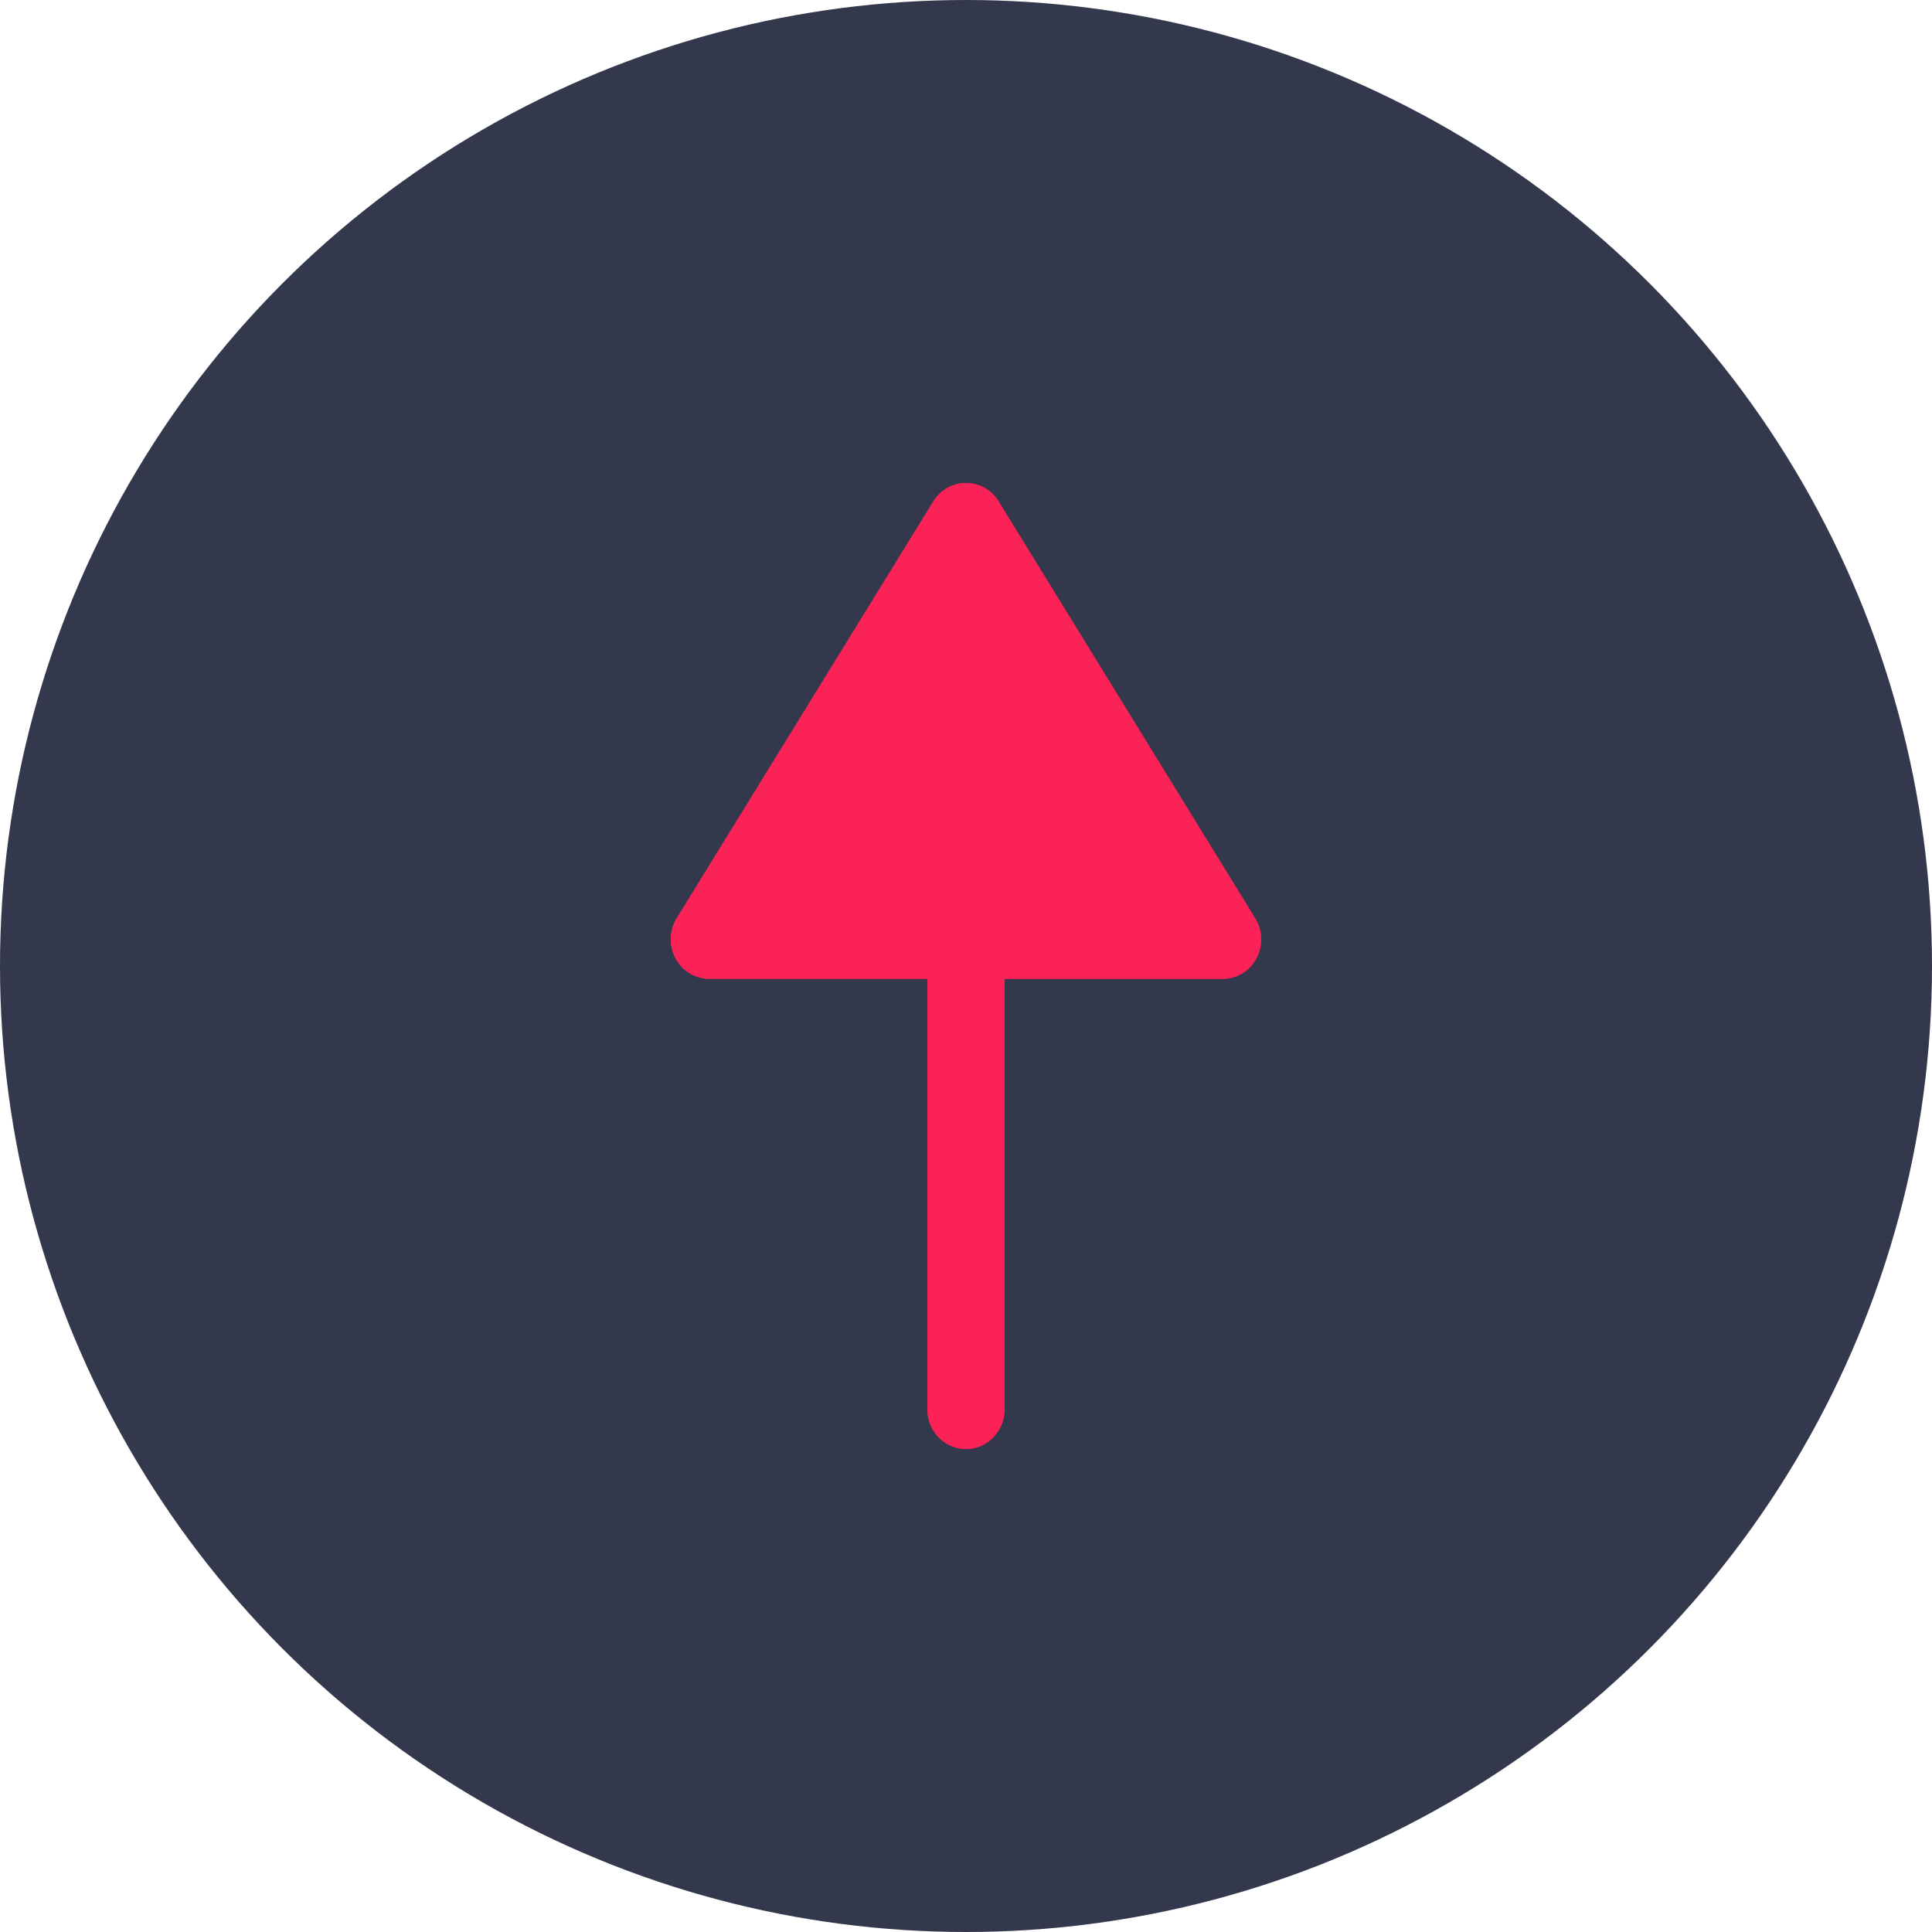 <svg width="24" height="24" fill="none" xmlns="http://www.w3.org/2000/svg"><circle cx="12" cy="12" r="12" fill="#34384C"/><g filter="url('#filter0_f_468_5904')"><path d="M8.393 11.906a.476.476 0 0 0 .418.253h2.71v5.351c0 .27.215.49.479.49s.478-.22.478-.49V12.16h2.71a.475.475 0 0 0 .418-.253.499.499 0 0 0-.013-.498l-3.188-5.18A.476.476 0 0 0 12 6a.476.476 0 0 0-.405.228l-3.189 5.18a.503.503 0 0 0-.013.498" fill="#FA2256"/></g><path d="M8.393 11.906a.476.476 0 0 0 .418.253h2.71v5.351c0 .27.215.49.479.49s.478-.22.478-.49V12.16h2.71a.475.475 0 0 0 .418-.253.499.499 0 0 0-.013-.498l-3.188-5.18A.476.476 0 0 0 12 6a.476.476 0 0 0-.405.228l-3.189 5.18a.503.503 0 0 0-.013.498" fill="#FA2256"/><defs><filter id="filter0_f_468_5904" x="0" y="0" width="24" height="24" filterUnits="userSpaceOnUse" color-interpolation-filters="sRGB"><feFlood flood-opacity="0" result="BackgroundImageFix"/><feBlend in="SourceGraphic" in2="BackgroundImageFix" result="shape"/><feGaussianBlur stdDeviation="2" result="effect1_foregroundBlur_468_5904"/></filter></defs></svg>